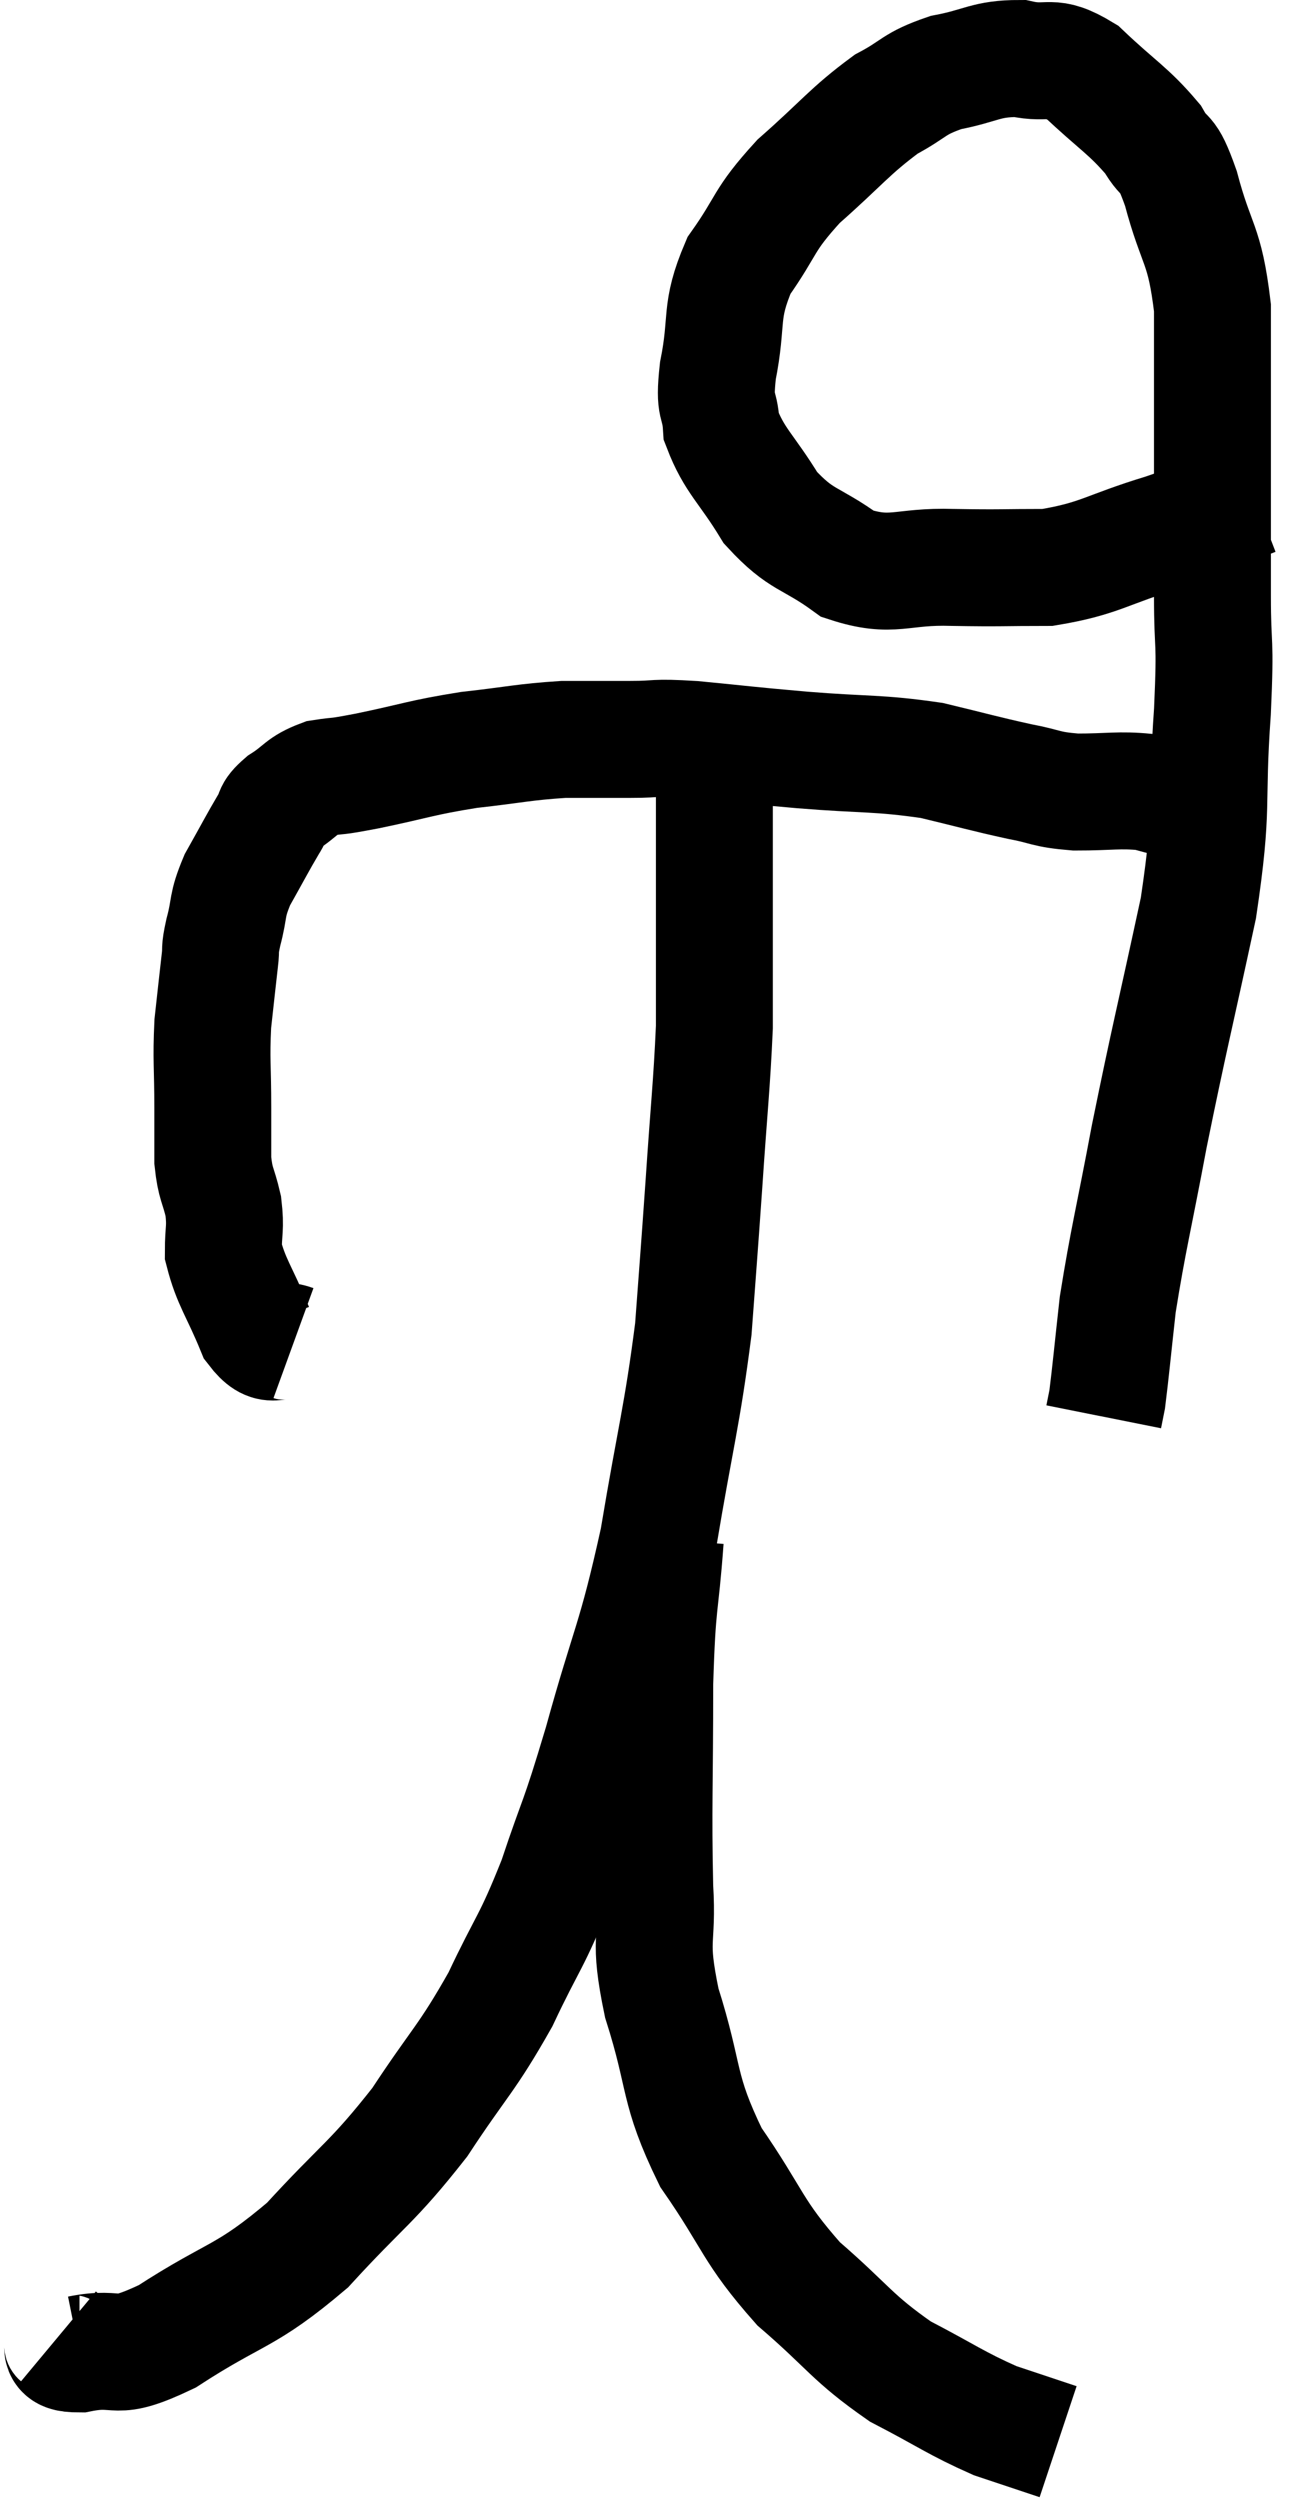 <svg xmlns="http://www.w3.org/2000/svg" viewBox="9.32 2.12 22.46 42.74" width="22.46" height="42.74"><path d="M 14.34 25.08 C 14.01 24.96, 13.98 25.23, 13.68 24.84 C 13.41 24.18, 13.275 24.045, 13.14 23.52 C 13.14 23.13, 13.185 23.13, 13.14 22.74 C 13.05 22.35, 13.005 22.38, 12.96 21.96 C 12.96 21.51, 12.96 21.645, 12.96 21.06 C 12.96 20.34, 12.93 20.25, 12.96 19.62 C 13.02 19.08, 13.035 18.93, 13.08 18.54 C 13.11 18.3, 13.065 18.405, 13.14 18.06 C 13.26 17.61, 13.185 17.625, 13.38 17.16 C 13.65 16.68, 13.725 16.53, 13.92 16.2 C 14.04 16.02, 13.935 16.035, 14.16 15.84 C 14.49 15.63, 14.46 15.555, 14.82 15.42 C 15.21 15.36, 14.97 15.42, 15.6 15.3 C 16.47 15.12, 16.5 15.075, 17.34 14.94 C 18.15 14.85, 18.27 14.805, 18.96 14.76 C 19.53 14.76, 19.545 14.76, 20.1 14.76 C 20.64 14.76, 20.445 14.715, 21.18 14.76 C 22.11 14.85, 22.02 14.85, 23.04 14.94 C 24.15 15.03, 24.33 14.985, 25.26 15.12 C 26.01 15.3, 26.145 15.345, 26.76 15.48 C 27.24 15.57, 27.18 15.615, 27.72 15.66 C 28.32 15.66, 28.455 15.615, 28.92 15.66 L 29.58 15.84" fill="none" stroke="black" stroke-width="2"></path><path d="M 30.78 10.62 C 30 10.92, 30.105 10.92, 29.22 11.22 C 28.23 11.52, 28.14 11.67, 27.24 11.82 C 26.43 11.82, 26.475 11.835, 25.62 11.82 C 24.72 11.79, 24.6 12.015, 23.82 11.76 C 23.16 11.28, 23.04 11.385, 22.5 10.8 C 22.08 10.11, 21.885 10.005, 21.66 9.42 C 21.63 8.94, 21.525 9.15, 21.6 8.46 C 21.78 7.56, 21.615 7.47, 21.96 6.66 C 22.47 5.94, 22.35 5.91, 22.98 5.22 C 23.73 4.56, 23.85 4.365, 24.48 3.9 C 24.99 3.63, 24.93 3.555, 25.5 3.36 C 26.13 3.24, 26.175 3.12, 26.76 3.12 C 27.3 3.24, 27.27 3.015, 27.84 3.36 C 28.44 3.93, 28.62 4.005, 29.04 4.5 C 29.28 4.92, 29.265 4.62, 29.52 5.34 C 29.79 6.36, 29.925 6.255, 30.06 7.38 C 30.06 8.61, 30.06 8.61, 30.06 9.84 C 30.06 11.07, 30.06 11.19, 30.06 12.3 C 30.06 13.29, 30.12 12.945, 30.06 14.28 C 29.94 15.96, 30.09 15.825, 29.82 17.64 C 29.4 19.59, 29.325 19.845, 28.98 21.54 C 28.71 22.98, 28.62 23.295, 28.44 24.42 C 28.35 25.23, 28.32 25.56, 28.26 26.04 C 28.23 26.19, 28.215 26.265, 28.2 26.34 L 28.2 26.34" fill="none" stroke="black" stroke-width="2"></path><path d="M 10.32 42.06 C 10.5 42.21, 10.215 42.36, 10.68 42.36 C 11.43 42.21, 11.205 42.525, 12.18 42.06 C 13.38 41.28, 13.5 41.415, 14.58 40.5 C 15.54 39.45, 15.675 39.45, 16.5 38.4 C 17.19 37.35, 17.295 37.335, 17.88 36.3 C 18.36 35.28, 18.405 35.355, 18.84 34.26 C 19.23 33.09, 19.185 33.375, 19.62 31.92 C 20.1 30.18, 20.19 30.21, 20.58 28.44 C 20.88 26.64, 20.985 26.355, 21.18 24.84 C 21.27 23.61, 21.27 23.67, 21.36 22.38 C 21.45 21.03, 21.495 20.685, 21.54 19.68 C 21.54 19.02, 21.54 19.11, 21.54 18.36 C 21.54 17.52, 21.54 17.37, 21.54 16.68 C 21.54 16.14, 21.54 15.915, 21.54 15.6 C 21.54 15.51, 21.54 15.465, 21.54 15.42 C 21.54 15.42, 21.54 15.42, 21.54 15.42 L 21.54 15.42" fill="none" stroke="black" stroke-width="2"></path><path d="M 20.7 28.44 C 20.61 29.67, 20.565 29.415, 20.52 30.9 C 20.52 32.64, 20.49 33.015, 20.52 34.38 C 20.58 35.37, 20.4 35.205, 20.64 36.36 C 21.06 37.68, 20.895 37.8, 21.48 39 C 22.23 40.08, 22.17 40.245, 22.98 41.16 C 23.85 41.91, 23.88 42.075, 24.72 42.66 C 25.53 43.08, 25.665 43.2, 26.34 43.5 C 26.88 43.68, 27.15 43.77, 27.42 43.86 C 27.42 43.86, 27.42 43.86, 27.42 43.86 L 27.42 43.86" fill="none" stroke="black" stroke-width="2"></path></svg>